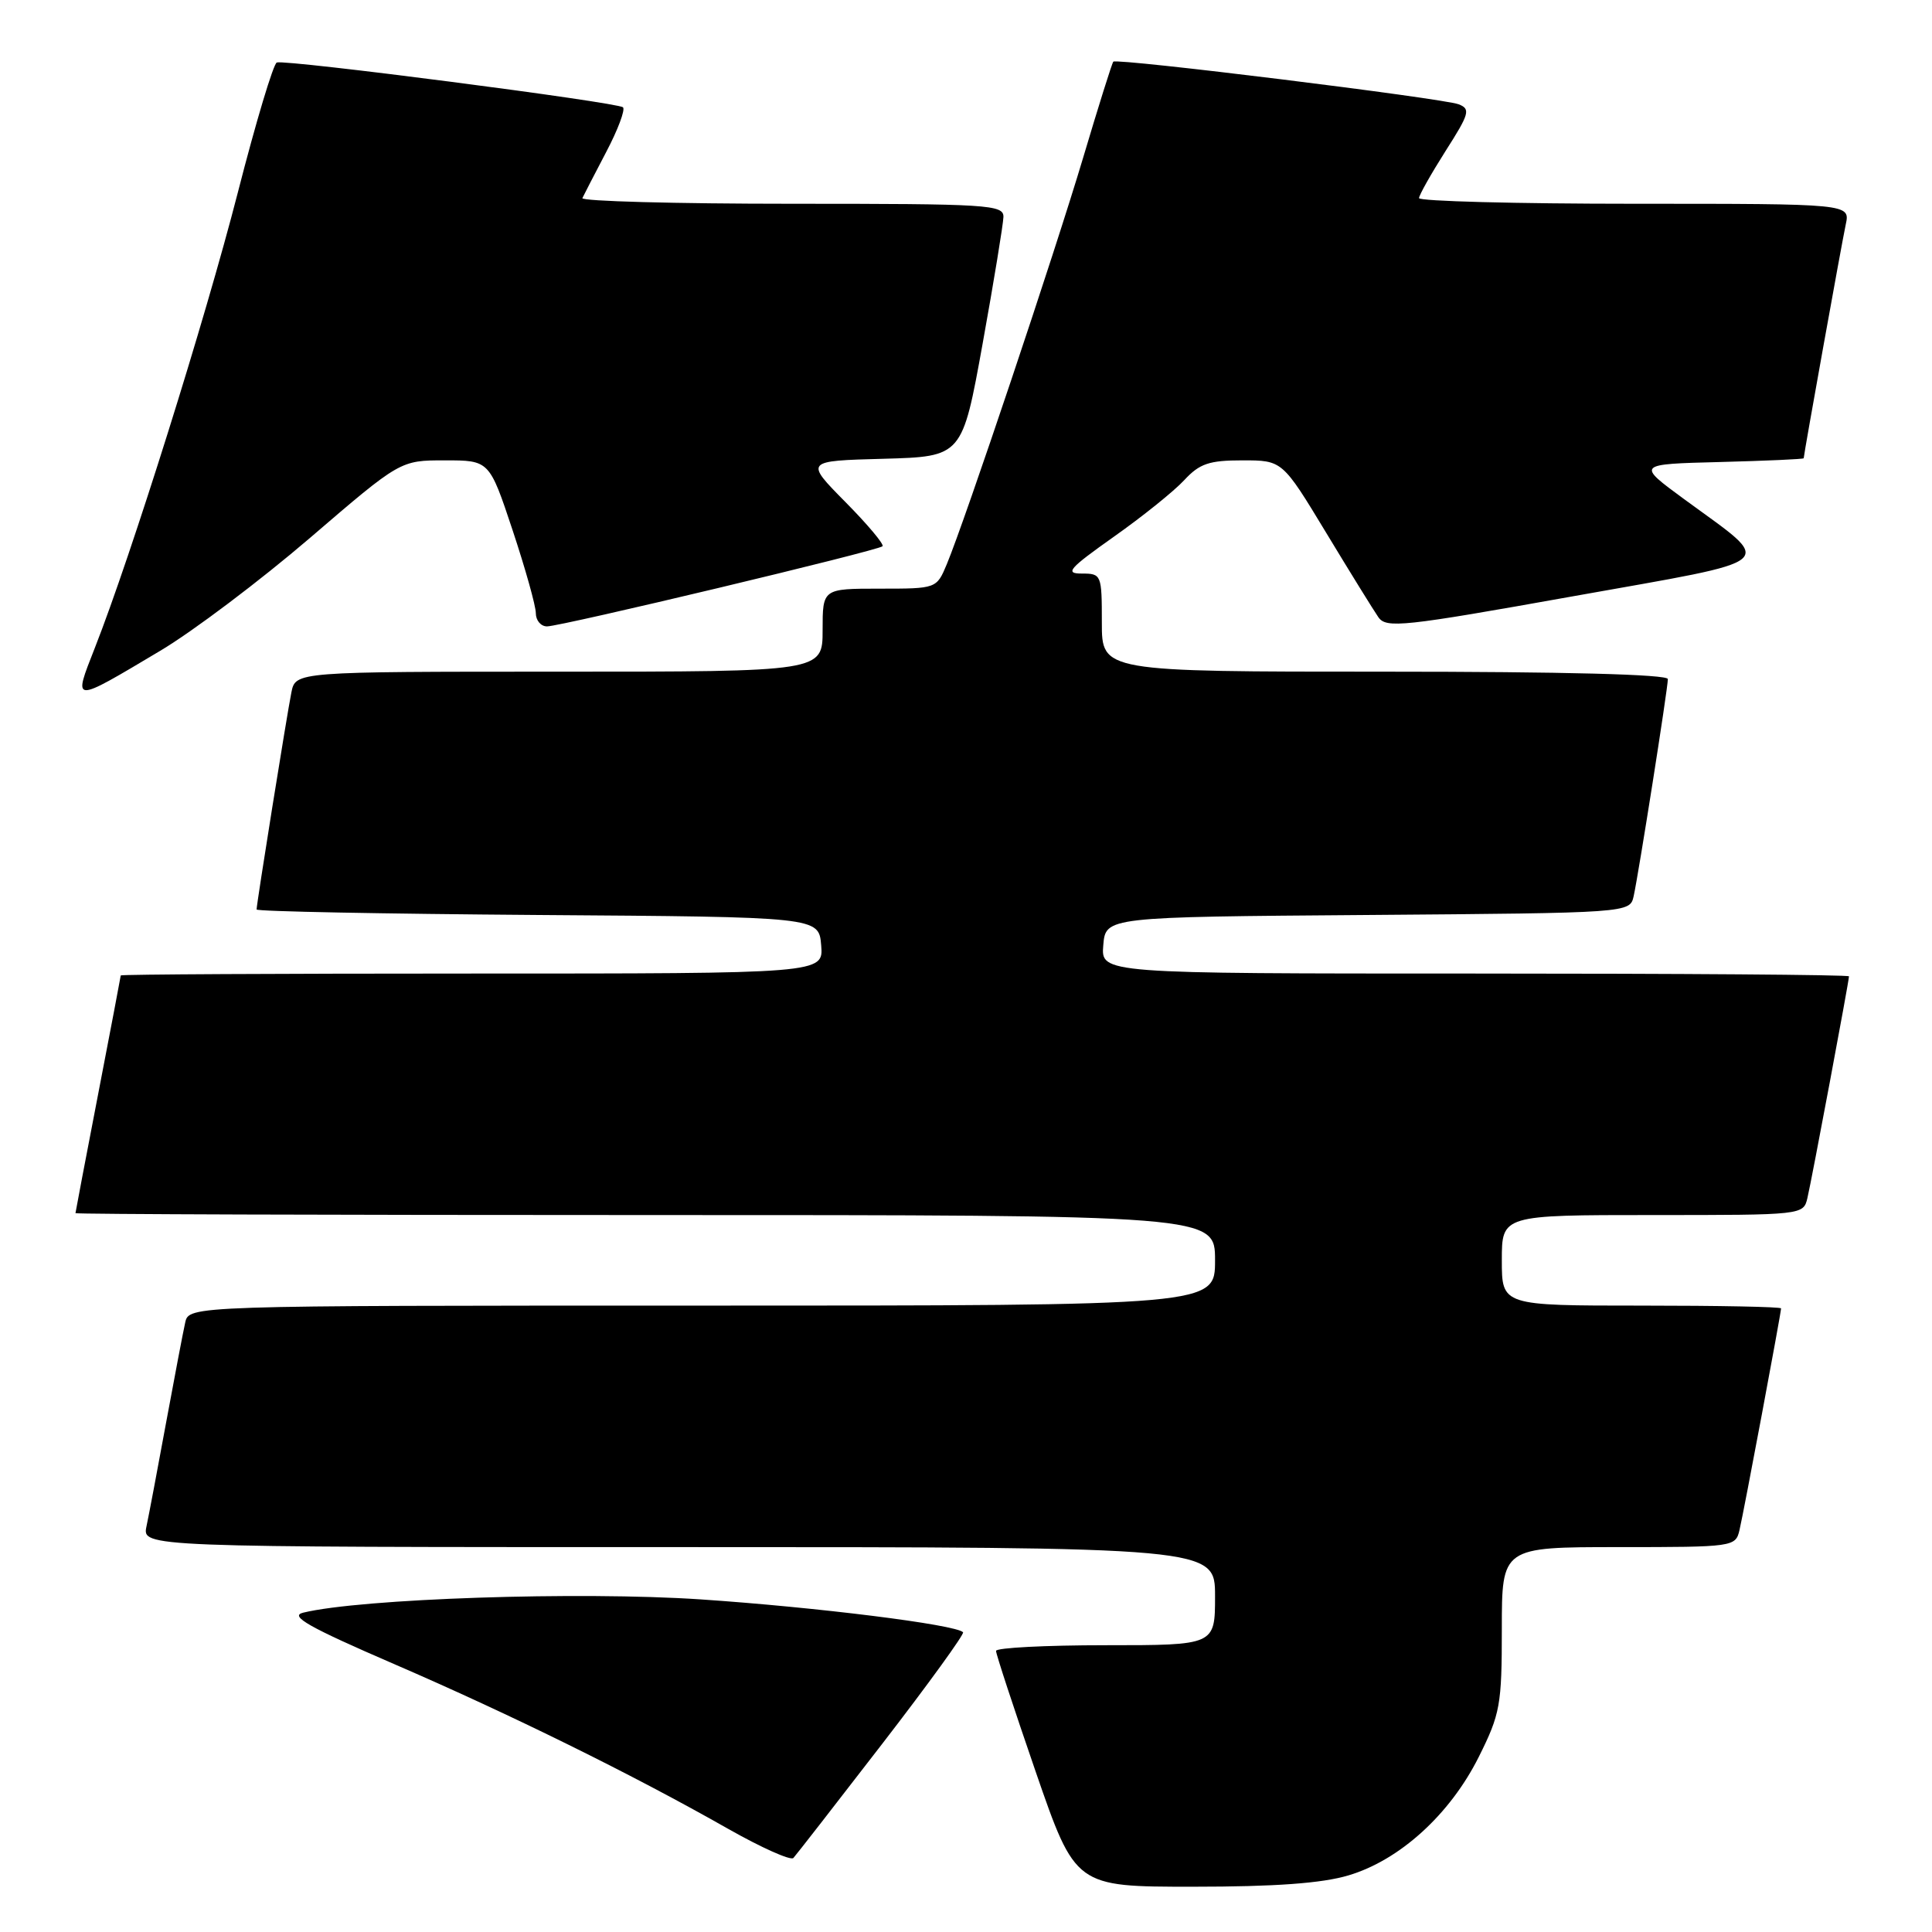 <?xml version="1.0" encoding="UTF-8" standalone="no"?>
<!DOCTYPE svg PUBLIC "-//W3C//DTD SVG 1.1//EN" "http://www.w3.org/Graphics/SVG/1.1/DTD/svg11.dtd" >
<svg xmlns="http://www.w3.org/2000/svg" xmlns:xlink="http://www.w3.org/1999/xlink" version="1.1" viewBox="0 0 256 256">
 <g >
 <path fill="currentColor"
d=" M 178.67 248.50 C 185.46 246.49 192.13 240.42 195.94 232.81 C 198.79 227.10 199.00 225.93 199.00 215.84 C 199.00 205.00 199.00 205.00 214.48 205.00 C 229.71 205.00 229.97 204.96 230.49 202.75 C 231.06 200.35 236.00 173.98 236.00 173.37 C 236.00 173.16 227.68 173.00 217.50 173.00 C 199.00 173.00 199.00 173.00 199.00 167.00 C 199.00 161.00 199.00 161.00 218.98 161.00 C 238.88 161.00 238.96 160.99 239.49 158.75 C 240.06 156.35 245.00 129.98 245.00 129.37 C 245.00 129.16 222.70 129.00 195.44 129.00 C 145.88 129.00 145.88 129.00 146.19 125.25 C 146.50 121.50 146.50 121.50 181.23 121.24 C 215.97 120.97 215.97 120.97 216.47 118.74 C 217.13 115.75 221.00 91.22 221.00 89.98 C 221.00 89.36 207.28 89.00 183.50 89.00 C 146.00 89.00 146.00 89.00 146.00 82.50 C 146.00 76.13 145.95 76.00 143.34 76.00 C 141.05 76.00 141.63 75.34 147.59 71.12 C 151.39 68.44 155.59 65.06 156.92 63.62 C 158.95 61.43 160.21 61.00 164.63 61.00 C 169.92 61.00 169.92 61.00 175.71 70.57 C 178.89 75.83 182.01 80.87 182.64 81.78 C 183.68 83.28 185.86 83.05 208.38 79.02 C 236.48 74.00 235.28 75.04 223.17 66.15 C 216.83 61.50 216.83 61.50 227.92 61.22 C 234.01 61.06 239.00 60.84 239.00 60.72 C 239.01 60.20 244.04 32.23 244.57 29.75 C 245.16 27.00 245.16 27.00 216.58 27.00 C 200.86 27.00 188.01 26.66 188.03 26.25 C 188.04 25.84 189.63 23.03 191.55 20.00 C 194.71 15.05 194.88 14.44 193.28 13.82 C 191.20 13.02 147.97 7.68 147.52 8.17 C 147.35 8.35 145.55 14.08 143.52 20.90 C 139.74 33.58 127.89 68.90 125.46 74.75 C 124.10 78.00 124.10 78.00 116.55 78.00 C 109.00 78.00 109.00 78.00 109.00 83.50 C 109.00 89.00 109.00 89.00 74.08 89.00 C 39.16 89.00 39.16 89.00 38.61 91.75 C 38.01 94.73 34.00 119.75 34.00 120.51 C 34.00 120.77 50.76 121.09 71.25 121.24 C 108.50 121.50 108.50 121.50 108.81 125.25 C 109.12 129.00 109.12 129.00 62.56 129.00 C 36.95 129.00 16.00 129.11 16.00 129.25 C 15.99 129.39 14.65 136.47 13.00 145.00 C 11.35 153.53 10.01 160.61 10.00 160.75 C 10.00 160.89 43.97 161.00 85.50 161.00 C 161.00 161.00 161.00 161.00 161.00 167.00 C 161.00 173.00 161.00 173.00 93.02 173.00 C 25.04 173.00 25.04 173.00 24.54 175.25 C 24.26 176.49 23.13 182.45 22.01 188.50 C 20.90 194.55 19.73 200.74 19.41 202.25 C 18.84 205.00 18.84 205.00 89.92 205.00 C 161.00 205.00 161.00 205.00 161.00 211.50 C 161.00 218.00 161.00 218.00 146.50 218.00 C 138.53 218.00 131.99 218.34 131.98 218.75 C 131.97 219.16 134.34 226.36 137.23 234.75 C 142.50 250.00 142.50 250.00 158.07 250.00 C 168.97 250.00 175.15 249.55 178.67 248.50 Z  M 116.88 231.09 C 123.00 223.16 127.83 216.49 127.61 216.28 C 126.60 215.26 108.26 212.97 92.87 211.93 C 76.80 210.85 47.80 211.82 40.16 213.69 C 38.32 214.14 40.92 215.61 52.16 220.47 C 67.66 227.17 83.81 235.13 96.50 242.34 C 100.90 244.83 104.78 246.57 105.13 246.19 C 105.48 245.81 110.77 239.01 116.88 231.09 Z  M 21.22 86.24 C 25.55 83.67 34.48 76.93 41.07 71.28 C 53.04 61.00 53.04 61.00 58.94 61.00 C 64.84 61.00 64.84 61.00 67.92 70.25 C 69.61 75.34 71.00 80.29 71.00 81.25 C 71.00 82.21 71.67 83.00 72.48 83.00 C 74.33 83.00 116.34 72.97 116.94 72.38 C 117.18 72.14 114.97 69.50 112.01 66.51 C 106.64 61.07 106.64 61.07 117.07 60.79 C 127.50 60.50 127.50 60.50 130.21 45.50 C 131.70 37.25 132.93 29.71 132.96 28.75 C 133.00 27.12 131.01 27.00 104.92 27.00 C 89.47 27.00 76.99 26.66 77.17 26.25 C 77.36 25.84 78.78 23.09 80.32 20.15 C 81.87 17.21 82.87 14.54 82.55 14.22 C 81.89 13.56 37.95 7.87 36.68 8.28 C 36.23 8.43 33.90 16.19 31.51 25.52 C 27.19 42.34 17.38 73.61 12.57 85.84 C 9.66 93.26 9.45 93.25 21.22 86.24 Z "/>
</g>
</svg>